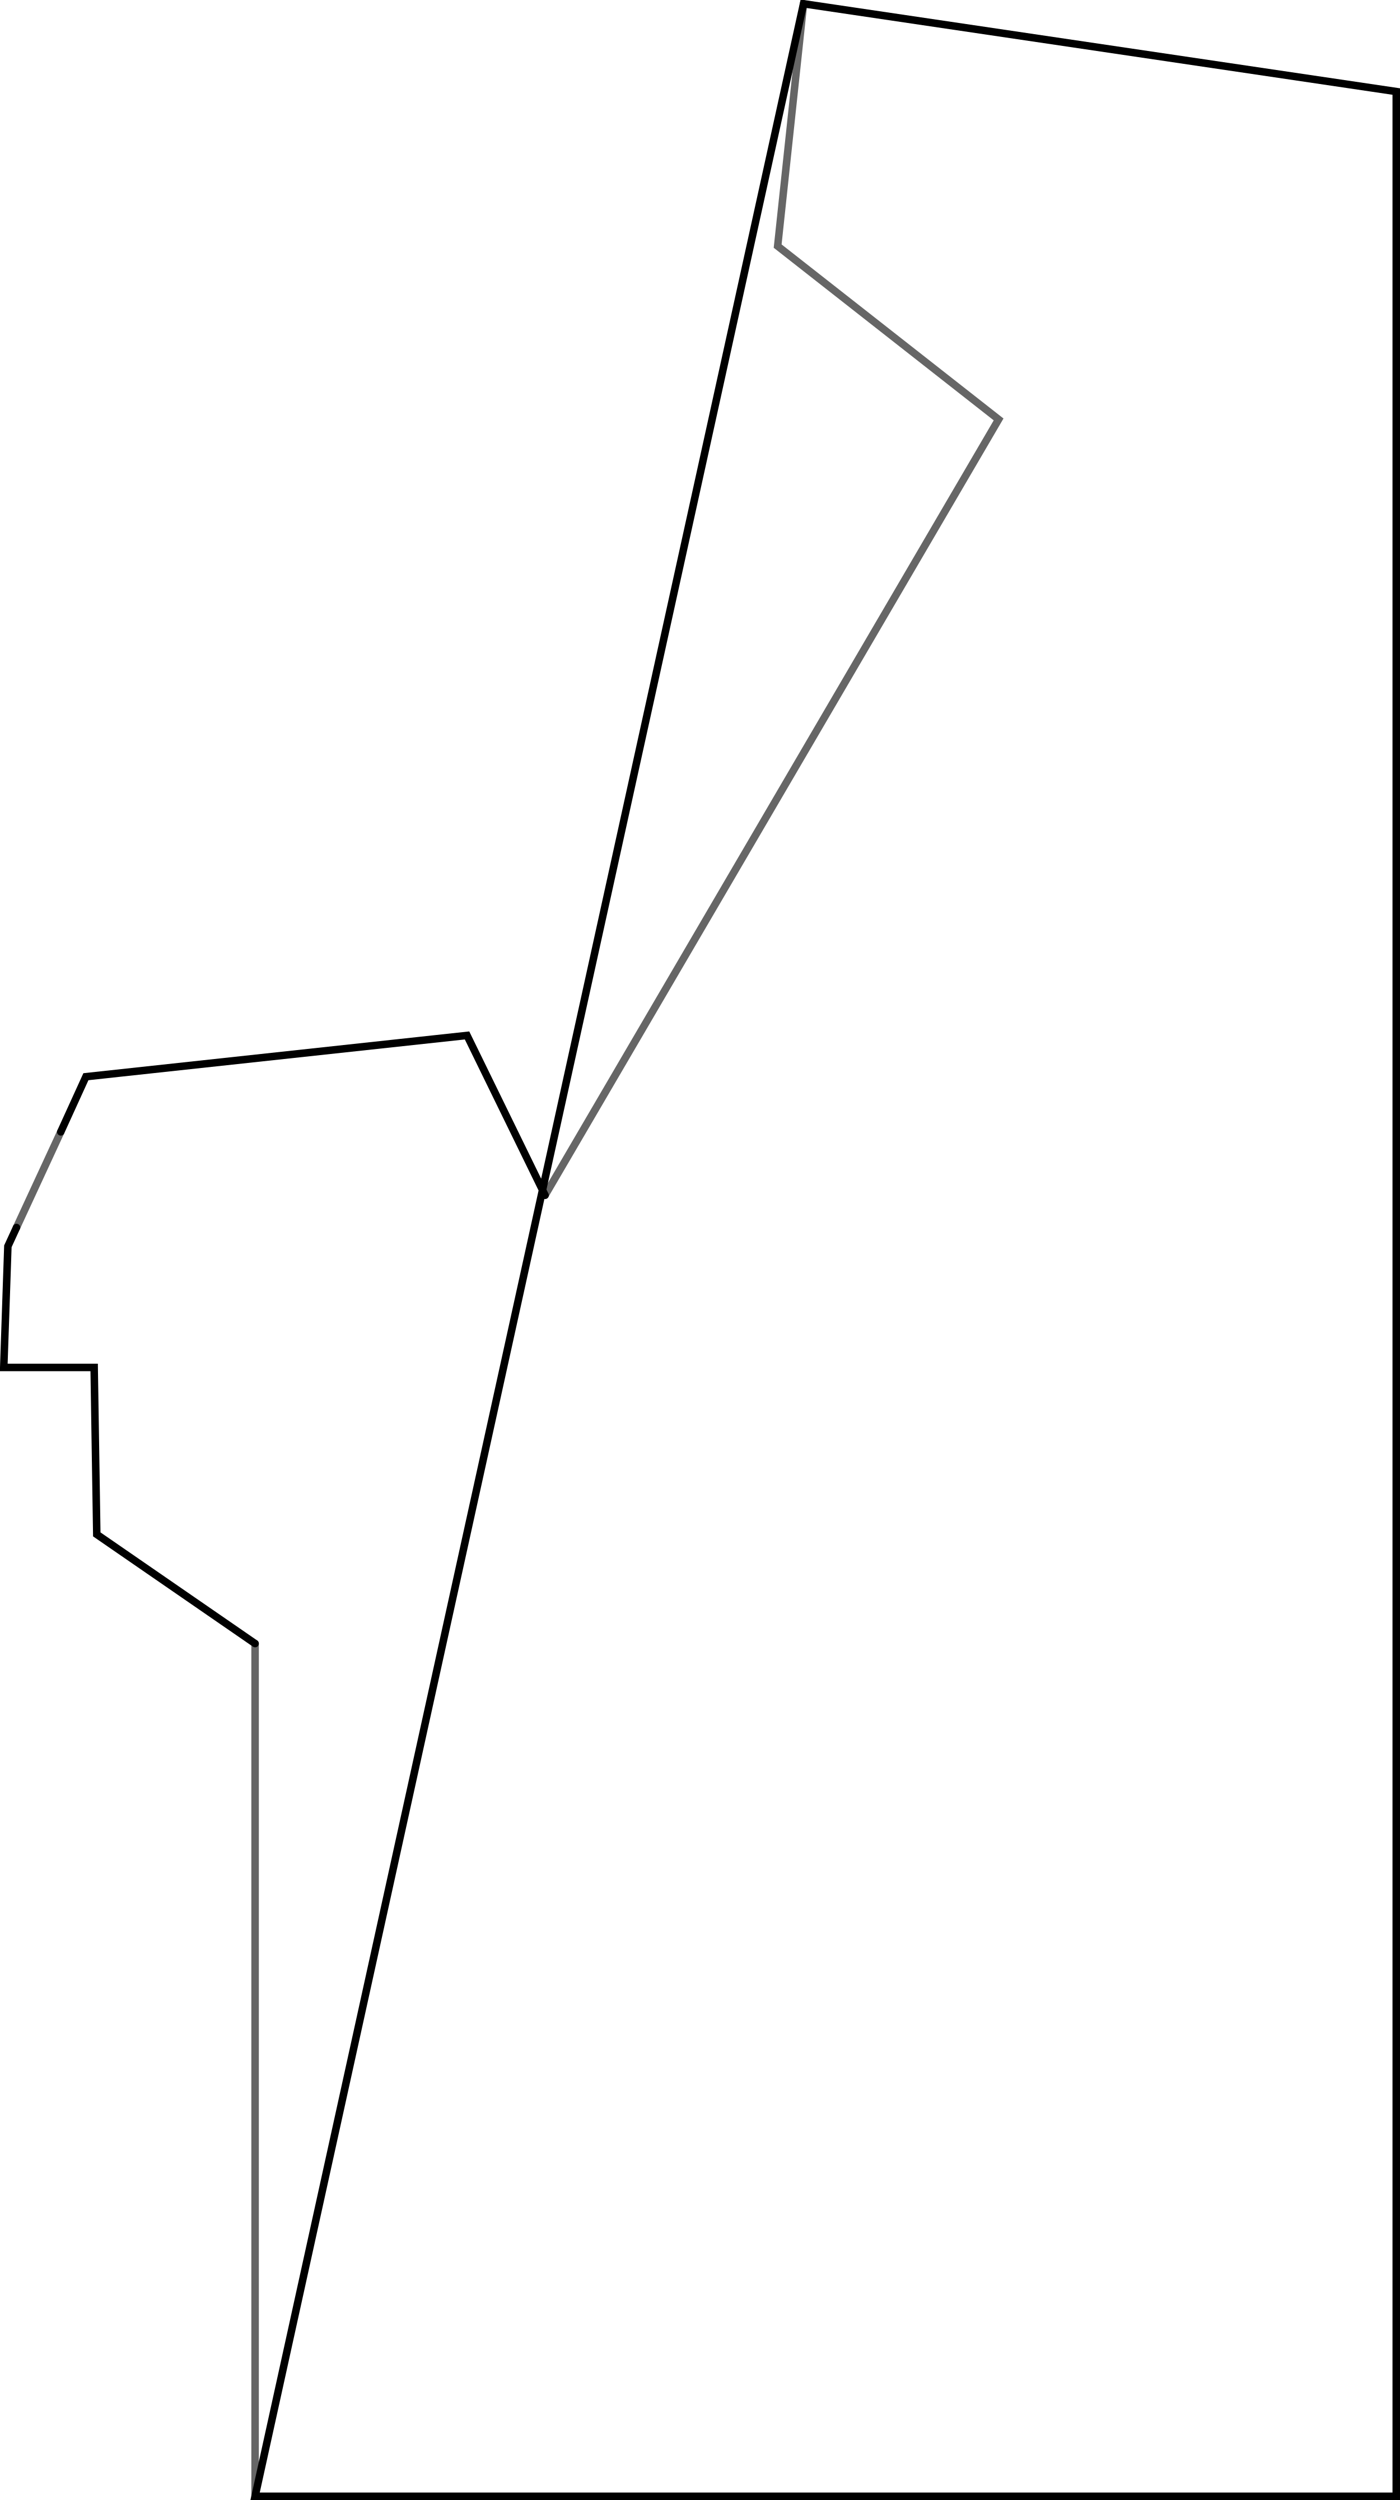 <?xml version="1.0" encoding="UTF-8" standalone="no"?>
<svg xmlns:xlink="http://www.w3.org/1999/xlink" height="333.2px" width="186.6px" xmlns="http://www.w3.org/2000/svg">
  <g transform="matrix(1.0, 0.0, 0.0, 1.0, 93.3, 166.6)">
    <path d="M-20.65 -7.3 L39.8 -110.7 10.35 -133.8 13.8 -166.1 92.8 -154.4 92.8 166.1 -59.3 166.1 -59.3 52.45 -80.4 37.9 -80.75 15.65 -92.8 15.65 -92.25 -0.5 -91.1 -3.0 -85.2 -15.75 -81.85 -23.1 -31.05 -28.6 -20.65 -7.3" fill="#ffffff" fill-opacity="0.0" fill-rule="evenodd" stroke="none"/>
    <path d="M13.8 -166.1 L10.35 -133.8 39.8 -110.7 -20.65 -7.3 M-85.2 -15.75 L-91.1 -3.0 M-59.3 52.45 L-59.3 166.1" fill="none" stroke="#000000" stroke-linecap="round" stroke-linejoin="miter-clip" stroke-miterlimit="4.0" stroke-opacity="0.6" stroke-width="1.0"/>
    <path d="M-20.65 -7.3 L-31.05 -28.6 -81.85 -23.1 -85.2 -15.75 M-91.1 -3.0 L-92.25 -0.5 -92.8 15.65 -80.75 15.65 -80.4 37.9 -59.3 52.45 M-59.3 166.1 L92.8 166.1 92.8 -154.4 13.8 -166.1 Z" fill="none" stroke="#000000" stroke-linecap="round" stroke-linejoin="miter-clip" stroke-miterlimit="4.0" stroke-width="1.0"/>
  </g>
</svg>
